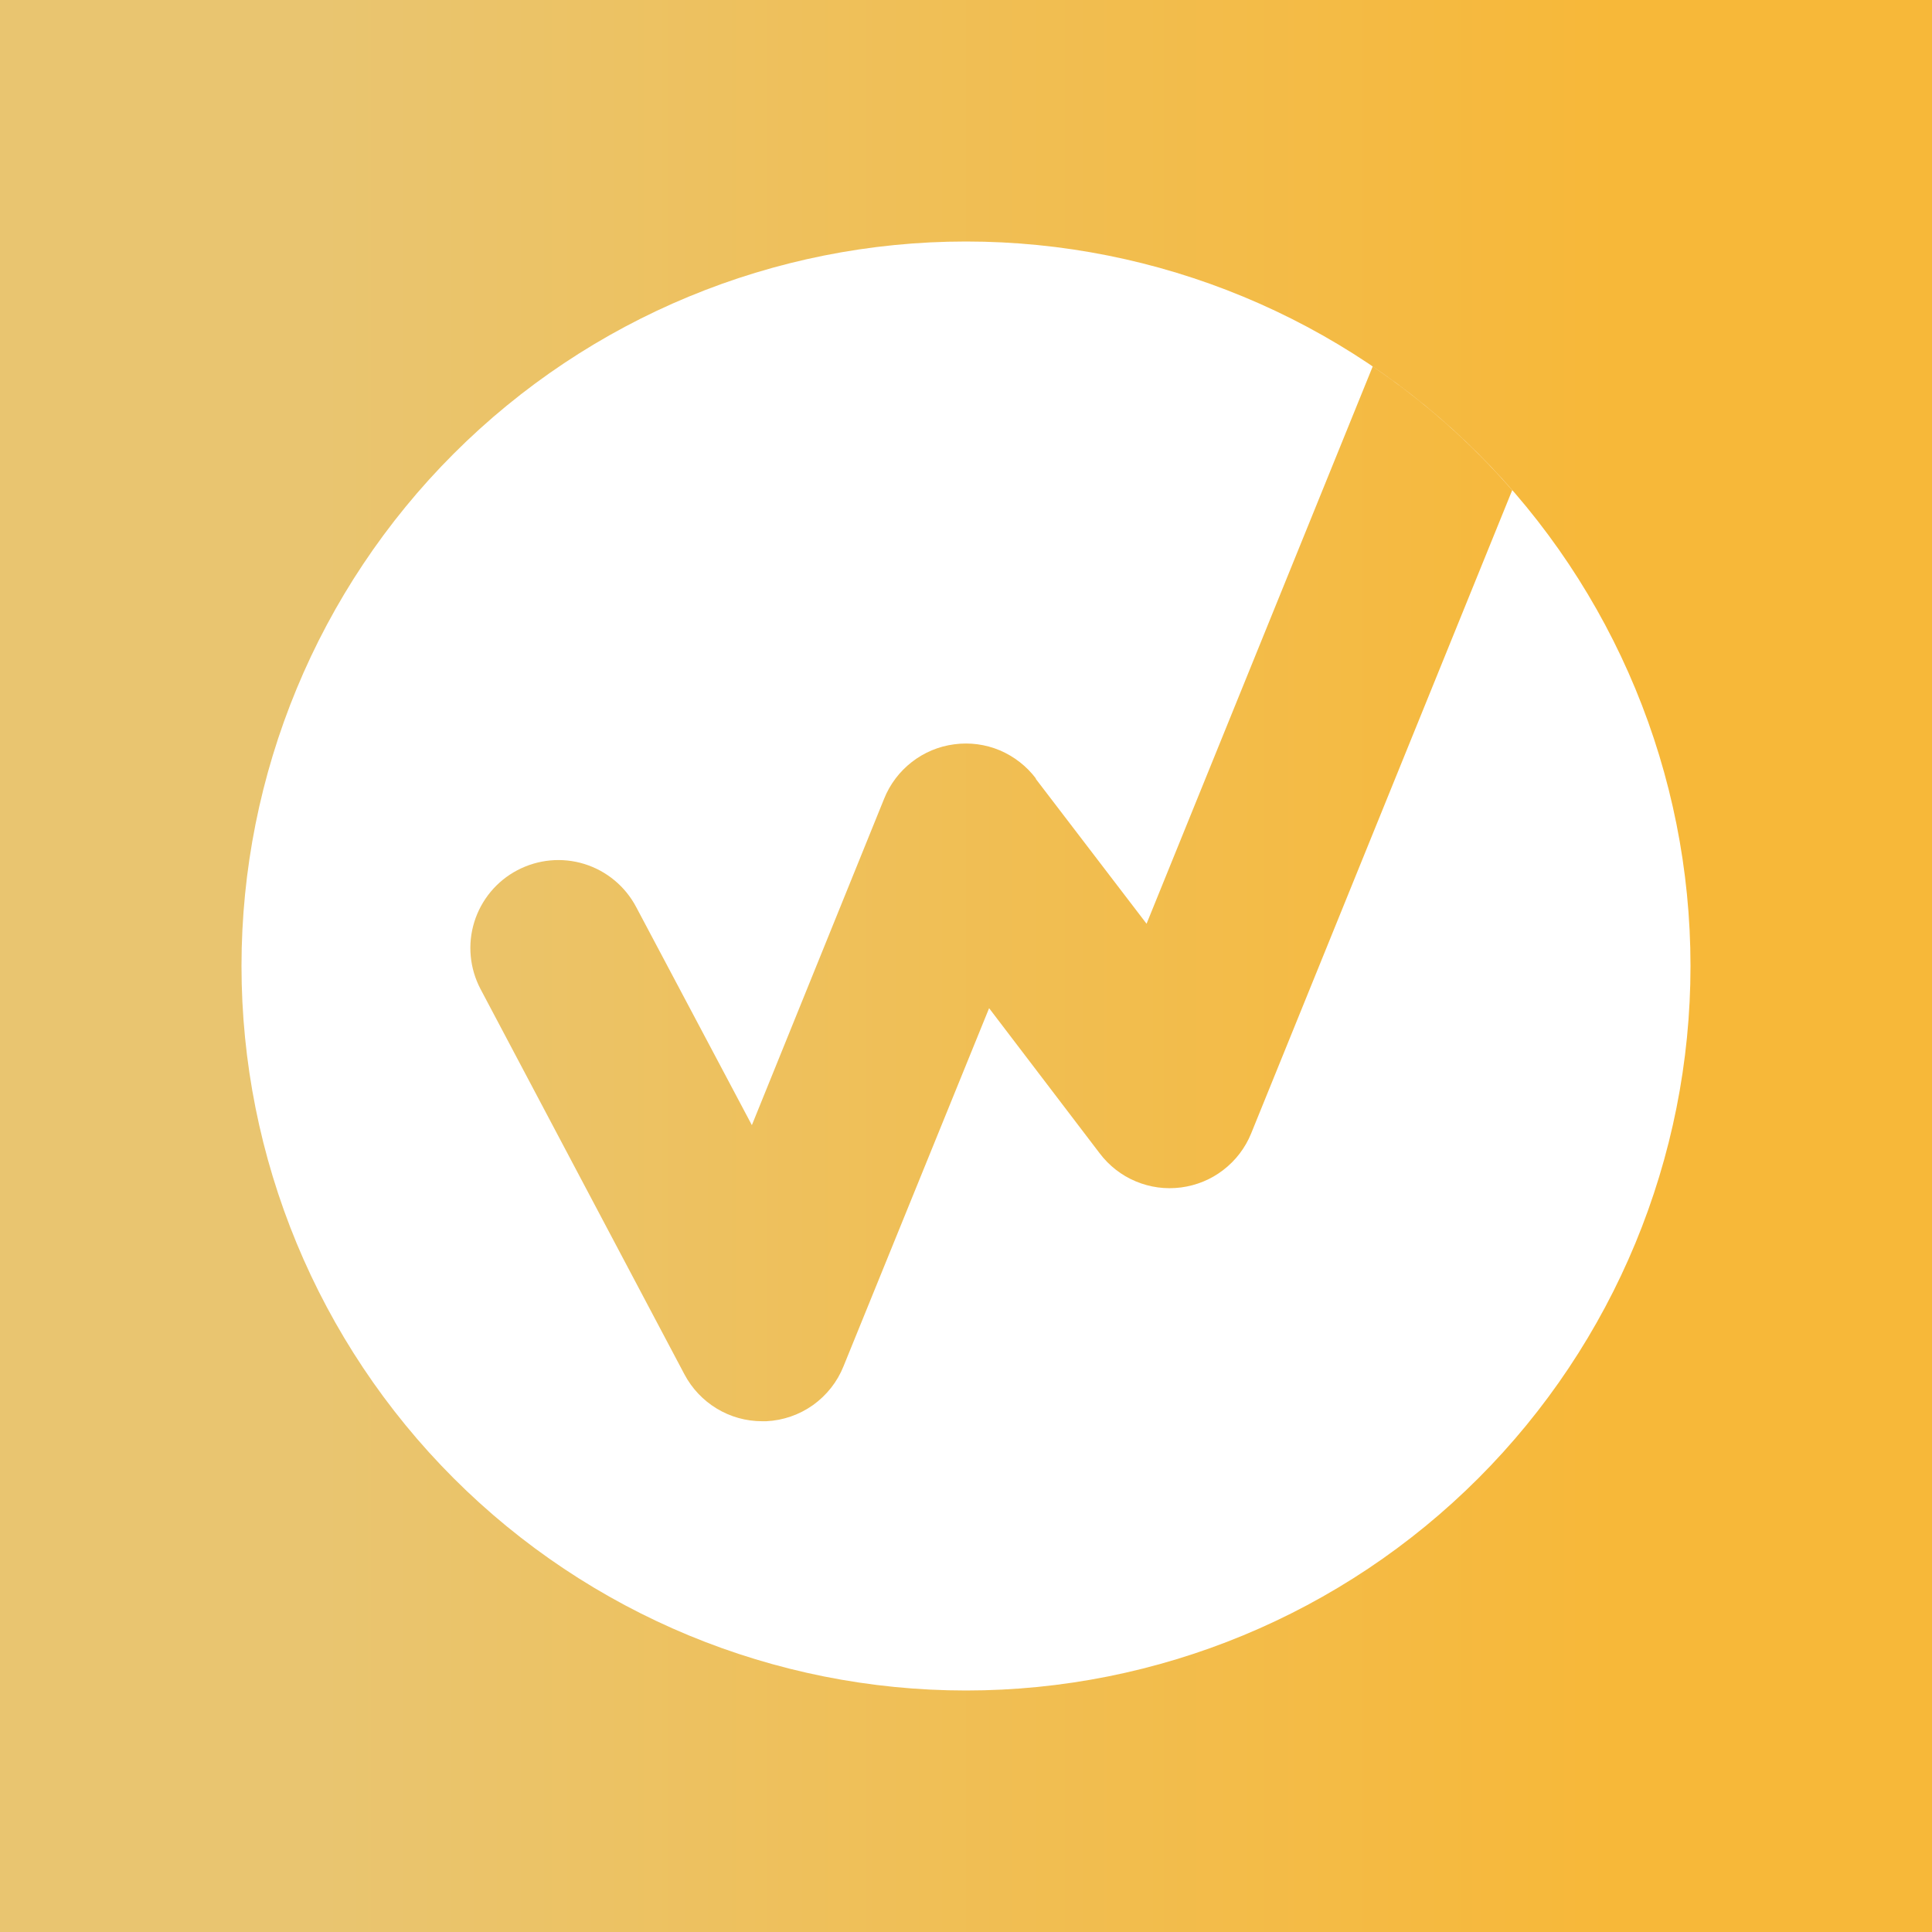 <svg width="24" height="24" viewBox="0 0 24 24" fill="none" xmlns="http://www.w3.org/2000/svg">
<rect x="0" y="0" width="24" height="24" fill="#333333" stroke="none"/>
<g clip-path="url(#clip0_328_44622)">
<path d="M24 0H0V24H24V0Z" fill="url(#paint0_linear_328_44622)"/>
<path fill-rule="evenodd" clip-rule="evenodd" d="M18.364 18.364C16.676 20.052 14.387 21 12 21C9.613 21 7.324 20.052 5.636 18.364C3.948 16.676 3 14.387 3 12C3 9.613 3.948 7.324 5.636 5.636C7.324 3.948 9.613 3 12 3C14.387 3 16.676 3.948 18.364 5.636C20.052 7.324 21 9.613 21 12C21 14.387 20.052 16.676 18.364 18.364ZM12.42 9.321C12.598 9.397 12.754 9.518 12.87 9.673H12.865L14.243 11.475L17.052 4.553C17.693 4.988 18.276 5.505 18.785 6.09L15.541 14.083C15.468 14.261 15.349 14.417 15.196 14.534C15.044 14.652 14.862 14.726 14.671 14.751C14.48 14.776 14.286 14.75 14.108 14.675C13.931 14.601 13.776 14.48 13.66 14.326L12.287 12.524L10.479 16.971C10.402 17.165 10.27 17.332 10.1 17.454C9.93 17.575 9.728 17.645 9.52 17.655H9.467C9.268 17.655 9.074 17.601 8.904 17.498C8.734 17.395 8.595 17.248 8.502 17.072L5.969 12.286C5.834 12.029 5.806 11.73 5.892 11.453C5.978 11.176 6.171 10.944 6.427 10.81C6.684 10.675 6.983 10.647 7.26 10.733C7.537 10.819 7.768 11.012 7.903 11.268L9.34 13.977L10.983 9.922C11.055 9.742 11.174 9.585 11.327 9.466C11.48 9.347 11.661 9.271 11.854 9.246C12.046 9.22 12.241 9.246 12.42 9.321Z" fill="white"/>
</g>
<defs>
<linearGradient id="paint0_linear_328_44622" x1="3.995" y1="12" x2="20" y2="12" gradientUnits="userSpaceOnUse">
<stop stop-color="#E9C570"/>
<stop offset="1" stop-color="#F7B839"/>
</linearGradient>
<clipPath id="clip0_328_44622">
<rect width="24" height="24" fill="white"/>
</clipPath>
</defs>
</svg>
